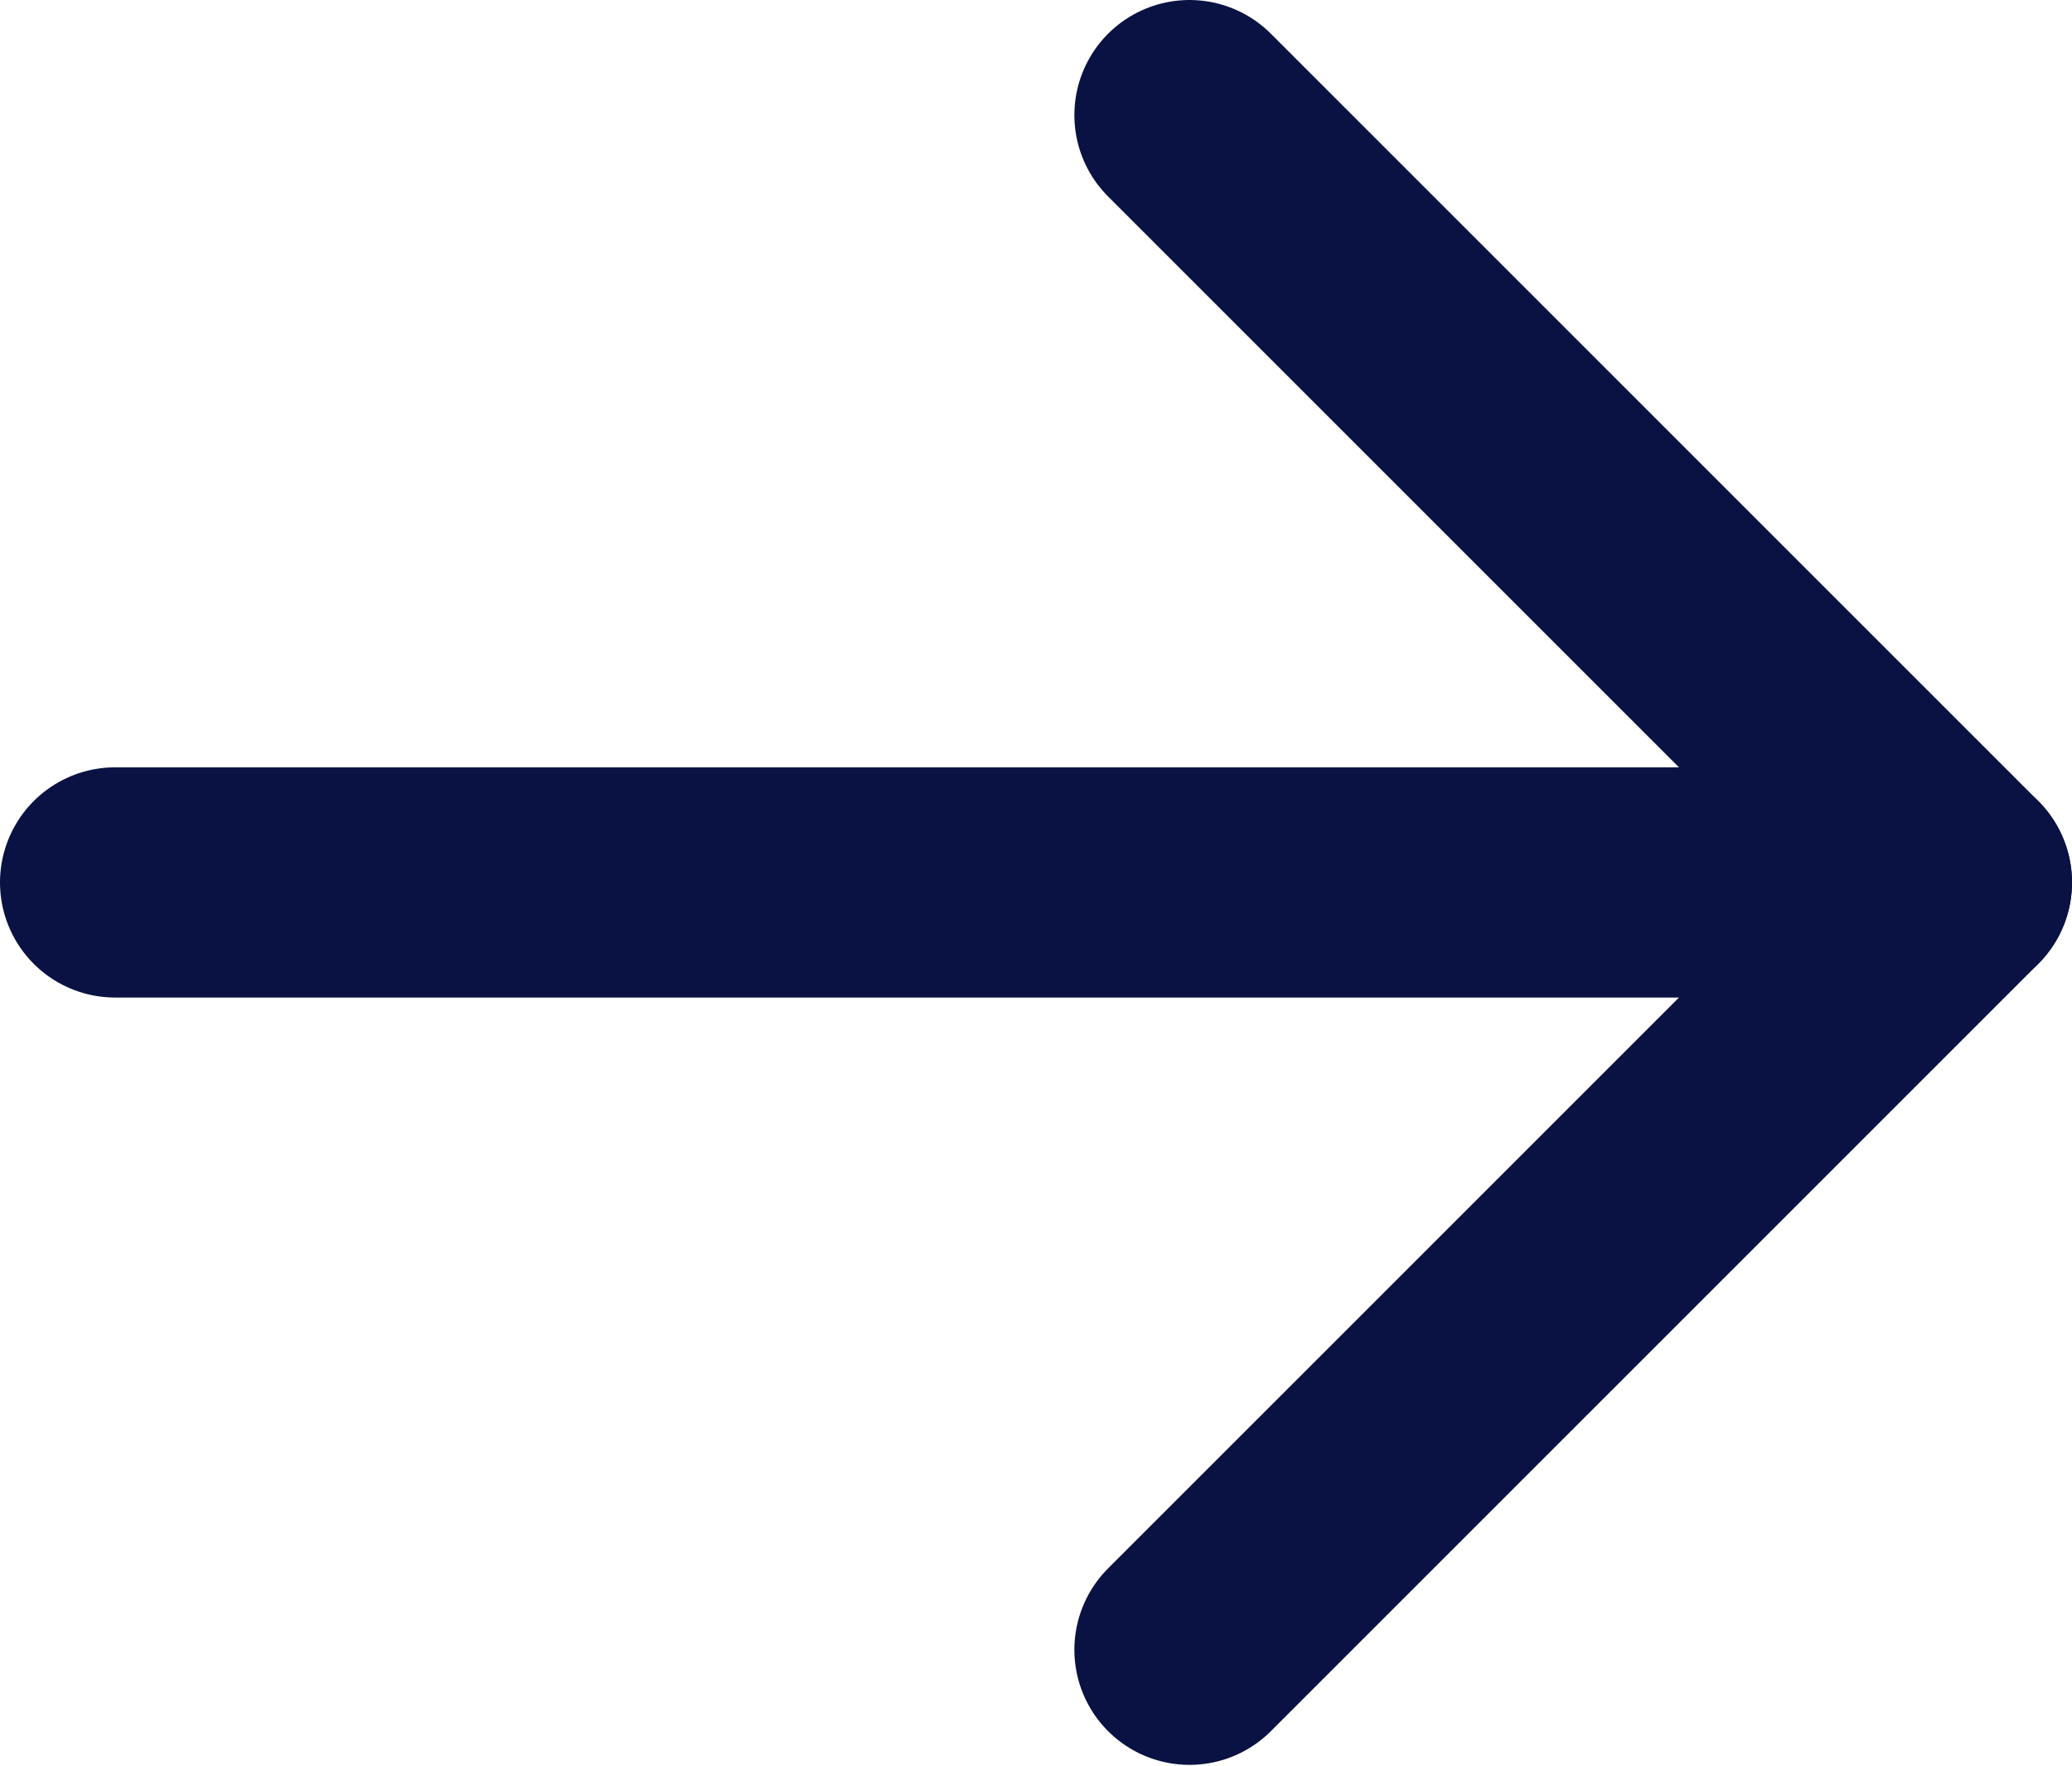 <svg xmlns="http://www.w3.org/2000/svg" xmlns:xlink="http://www.w3.org/1999/xlink" width="13.5" height="11.506" fill="none"><rect id="backgroundrect" width="100%" height="100%" x="0" y="0" fill="none" stroke="none"/>
	<desc>
			Created with Pixso.
	</desc>
	<defs/>
	
	
<g class="currentLayer" style=""><title>Layer 1</title><path id="Vector" d="M0.75 5.75L12.75 5.75" stroke="#091242" stroke-opacity="1" stroke-width="1.5" stroke-linejoin="round" stroke-linecap="round"/><path id="Vector" d="M7.75 0.75L12.75 5.75L7.75 10.75" stroke="#091242" stroke-opacity="1" stroke-width="1.5" stroke-linejoin="round" stroke-linecap="round"/></g></svg>